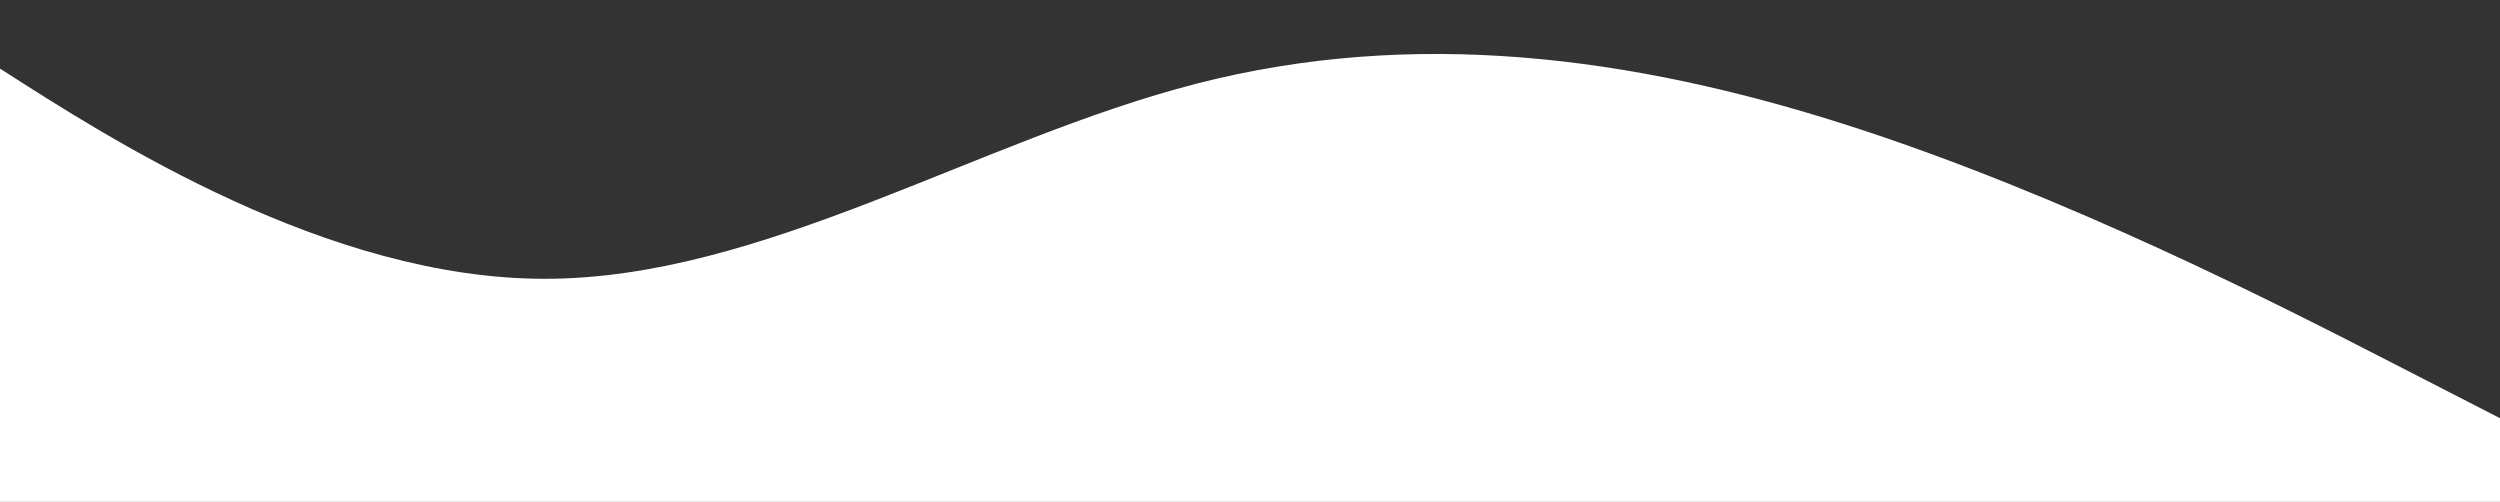 <svg width="1076" height="216" viewBox="0 0 1076 216" fill="none" xmlns="http://www.w3.org/2000/svg">
<rect x="0" y="0" width="1076" height="216" fill="#333333" stroke="none"/>
<path fill-rule="evenodd" clip-rule="evenodd" d="M-46 0L0.75 30C47.5 60 141 120 234.5 120C328 120 421.5 60 515 36C608.5 12 702 24 795.5 54C889 84 982.5 132 1029.25 156L1076 180V216H1029.25C982.5 216 889 216 795.5 216C702 216 608.5 216 515 216C421.5 216 328 216 234.5 216C141 216 47.5 216 0.75 216H-46V0Z" fill="white"/>
</svg>
